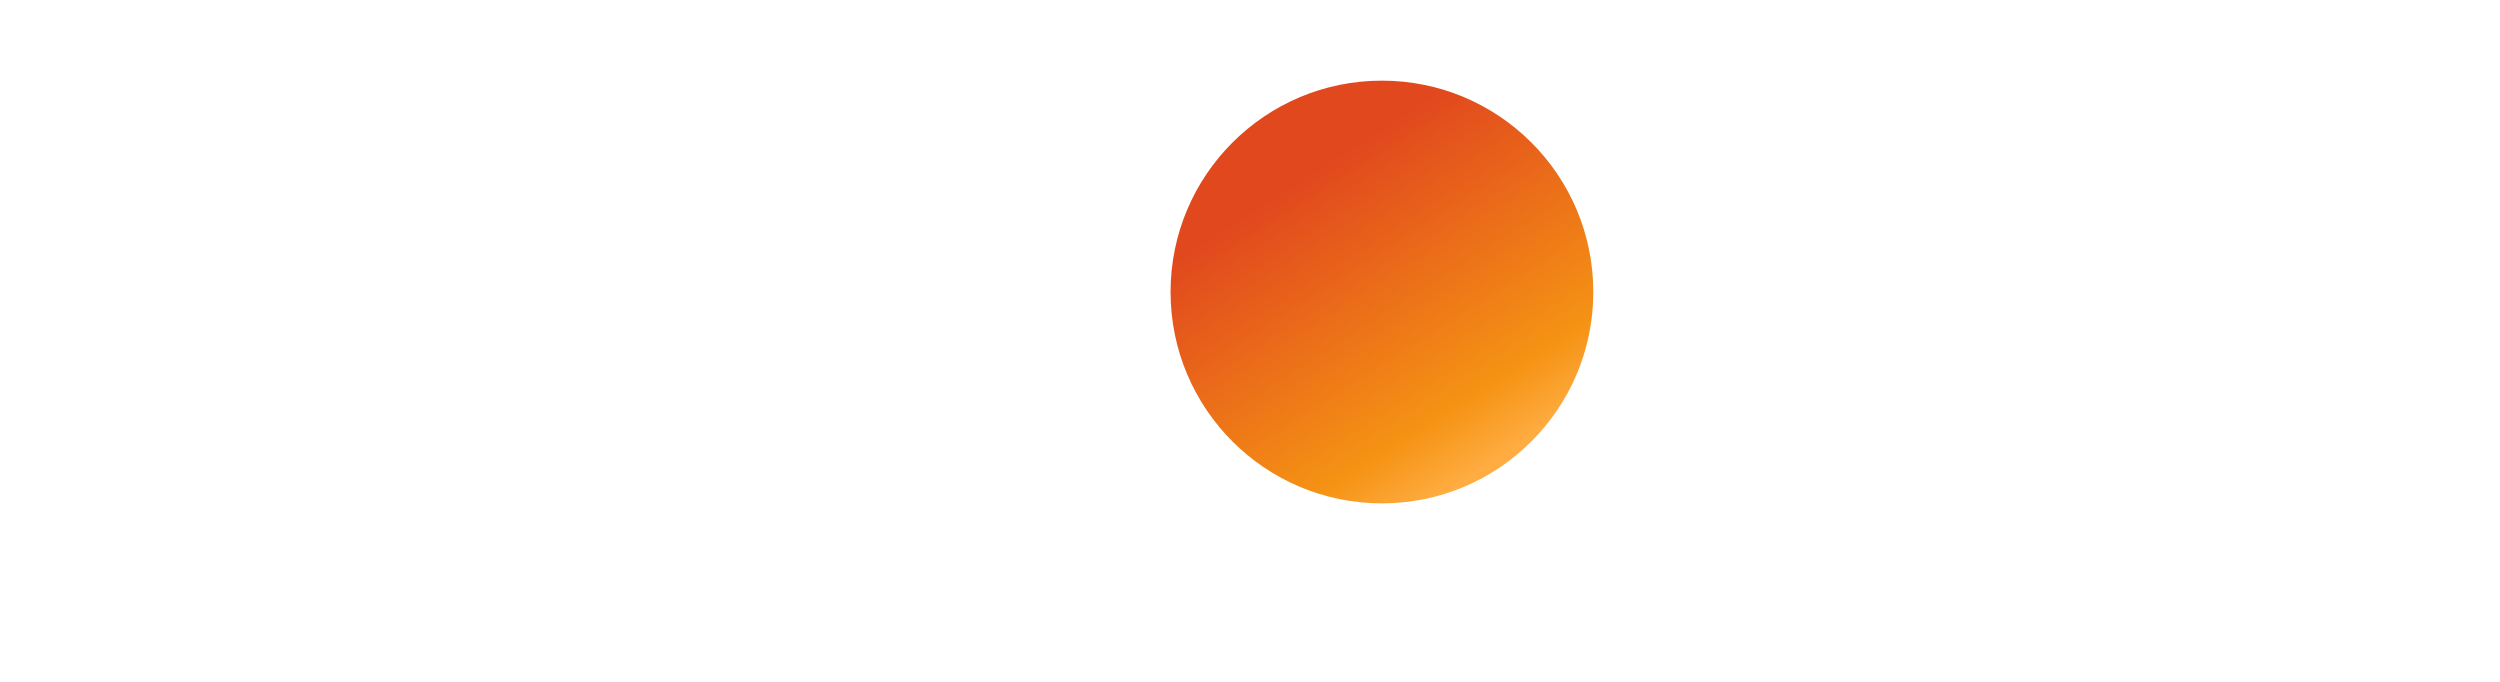 <svg width="66" height="18" viewBox="0 0 66 18" fill="none" xmlns="http://www.w3.org/2000/svg">
<path d="M6.343 8.366C5.712 8.936 4.892 9.184 3.594 9.184H3.055V2.378H3.594C4.892 2.378 5.68 2.61 6.343 3.21C7.038 3.829 7.455 4.787 7.455 5.773C7.455 6.761 7.038 7.748 6.343 8.366ZM3.996 0.634H1.048V10.927H3.981C5.54 10.927 6.667 10.559 7.655 9.739C8.83 8.767 9.525 7.302 9.525 5.787C9.525 2.75 7.254 0.634 3.996 0.634Z" fill="white"/>
<path d="M10.448 10.927H12.457V0.634H10.448V10.927Z" fill="white"/>
<path d="M17.369 4.583C16.164 4.138 15.81 3.844 15.81 3.287C15.81 2.639 16.44 2.147 17.306 2.147C17.908 2.147 18.402 2.394 18.926 2.98L19.977 1.605C19.113 0.849 18.08 0.463 16.951 0.463C15.129 0.463 13.739 1.728 13.739 3.413C13.739 4.831 14.386 5.557 16.273 6.236C17.059 6.513 17.459 6.697 17.661 6.822C18.062 7.084 18.264 7.454 18.264 7.887C18.264 8.721 17.6 9.339 16.704 9.339C15.746 9.339 14.974 8.86 14.512 7.966L13.214 9.215C14.139 10.573 15.251 11.174 16.779 11.174C18.867 11.174 20.331 9.787 20.331 7.794C20.331 6.159 19.654 5.419 17.369 4.583Z" fill="white"/>
<path d="M20.965 5.788C20.965 8.813 23.342 11.159 26.4 11.159C27.265 11.159 28.006 10.989 28.919 10.559V8.196C28.116 8.999 27.404 9.323 26.494 9.323C24.471 9.323 23.035 7.857 23.035 5.773C23.035 3.797 24.516 2.238 26.4 2.238C27.358 2.238 28.084 2.579 28.919 3.396V1.034C28.037 0.587 27.312 0.401 26.448 0.401C23.405 0.401 20.965 2.795 20.965 5.788Z" fill="white"/>
<path d="M44.846 7.548L42.1 0.634H39.905L44.275 11.191H45.356L49.805 0.634H47.627L44.846 7.548Z" fill="white"/>
<path d="M50.713 10.927H56.409V9.184H52.72V6.406H56.273V4.662H52.72V2.378H56.409V0.634H50.713V10.927Z" fill="white"/>
<path d="M60.332 5.373H59.745V2.255H60.364C61.615 2.255 62.295 2.779 62.295 3.781C62.295 4.816 61.615 5.373 60.332 5.373ZM64.362 3.673C64.362 1.746 63.034 0.634 60.718 0.634H57.739V10.927H59.745V6.792H60.007L62.788 10.927H65.258L62.016 6.591C63.529 6.283 64.362 5.249 64.362 3.673Z" fill="white"/>
<path d="M4.649 15.938V16.033C4.649 16.446 4.593 16.725 4.453 16.977C4.152 17.524 3.537 17.876 2.883 17.876C1.839 17.876 0.973 17.005 0.973 15.955C0.973 14.888 1.844 14.023 2.917 14.023C3.33 14.023 3.738 14.156 4.057 14.402C4.202 14.508 4.308 14.614 4.487 14.832L4.18 15.111C3.811 14.626 3.431 14.413 2.923 14.413C2.073 14.413 1.392 15.106 1.392 15.96C1.392 16.787 2.079 17.485 2.889 17.485C3.353 17.485 3.822 17.228 4.051 16.848C4.146 16.697 4.185 16.552 4.202 16.323H3.096V15.938H4.649Z" fill="white"/>
<path d="M7.368 17.423H8.391V17.809H6.949V14.084H7.368V17.423Z" fill="white"/>
<path d="M10.523 15.927C10.523 16.385 10.685 16.764 10.997 17.06C11.282 17.328 11.662 17.485 12.031 17.485C12.88 17.485 13.562 16.803 13.562 15.949C13.562 15.1 12.886 14.413 12.042 14.413C11.21 14.413 10.523 15.1 10.523 15.927ZM13.981 15.949C13.981 17.016 13.104 17.876 12.025 17.876C11.495 17.876 10.953 17.63 10.584 17.222C10.271 16.87 10.104 16.429 10.104 15.927C10.104 14.899 10.997 14.023 12.048 14.023C13.104 14.023 13.981 14.894 13.981 15.949Z" fill="white"/>
<path d="M17.049 17.423C17.39 17.423 17.546 17.384 17.703 17.261C17.854 17.139 17.943 16.949 17.943 16.748C17.943 16.519 17.82 16.295 17.63 16.195C17.485 16.111 17.295 16.078 16.993 16.078H16.574V17.423H17.049ZM16.887 15.726C17.161 15.726 17.289 15.692 17.412 15.581C17.541 15.469 17.613 15.296 17.613 15.1C17.613 14.899 17.541 14.72 17.418 14.609C17.3 14.508 17.155 14.469 16.898 14.469H16.574V15.726H16.887ZM16.155 14.084H16.831C17.222 14.084 17.479 14.156 17.675 14.319C17.893 14.492 18.021 14.787 18.021 15.095C18.021 15.413 17.909 15.631 17.652 15.815C18.094 15.944 18.356 16.295 18.356 16.759C18.356 17.077 18.222 17.362 17.982 17.557C17.753 17.742 17.507 17.809 17.083 17.809H16.155V14.084Z" fill="white"/>
<path d="M21.931 14.877L21.294 16.368H22.551L21.931 14.877ZM21.121 16.753L20.674 17.809H20.222L21.937 13.905L23.613 17.809H23.155L22.713 16.753H21.121Z" fill="white"/>
<path d="M26.516 17.423H27.538V17.809H26.097V14.084H26.516V17.423Z" fill="white"/>
<path d="M33.437 13.928L36.336 16.971V14.084H36.755V17.976L33.855 14.938V17.809H33.437V13.928Z" fill="white"/>
<path d="M39.341 14.469V15.581H40.81V15.966H39.341V17.423H40.85V17.809H38.922V14.084H40.85V14.469H39.341Z" fill="white"/>
<path d="M44.158 17.809H43.739V14.469H42.84V14.084H45.063V14.469H44.158V17.809Z" fill="white"/>
<path d="M48.191 16.876L49.359 13.894L50.459 16.876L51.554 14.084H52.007L50.449 17.999L49.348 15.022L48.175 17.999L46.744 14.084H47.197L48.191 16.876Z" fill="white"/>
<path d="M53.514 15.927C53.514 16.385 53.676 16.764 53.989 17.06C54.274 17.328 54.654 17.485 55.022 17.485C55.871 17.485 56.553 16.803 56.553 15.949C56.553 15.1 55.877 14.413 55.034 14.413C54.201 14.413 53.514 15.1 53.514 15.927ZM56.972 15.949C56.972 17.016 56.095 17.876 55.017 17.876C54.486 17.876 53.944 17.63 53.575 17.222C53.263 16.87 53.095 16.429 53.095 15.927C53.095 14.899 53.989 14.023 55.039 14.023C56.095 14.023 56.972 14.894 56.972 15.949Z" fill="white"/>
<path d="M59.353 15.809C59.879 15.809 60.175 15.564 60.175 15.128C60.175 14.899 60.074 14.698 59.901 14.592C59.767 14.508 59.599 14.469 59.337 14.469H59.091V15.809H59.353ZM60.828 17.809H60.32L59.197 16.178H59.091V17.809H58.672V14.084H59.275C59.7 14.084 59.957 14.14 60.169 14.285C60.426 14.458 60.582 14.777 60.582 15.128C60.582 15.692 60.214 16.094 59.644 16.144L60.828 17.809Z" fill="white"/>
<path d="M64.836 14.084H65.395L63.647 15.821L65.451 17.809H64.882L63.356 16.1L63.25 16.206V17.809H62.831V14.084H63.25V15.681L64.836 14.084Z" fill="white"/>
<g filter="url(#filter0_i_42_1448)">
<path d="M40.637 5.927C40.637 9.009 38.139 11.507 35.057 11.507C31.975 11.507 29.477 9.009 29.477 5.927C29.477 2.845 31.975 0.347 35.057 0.347C38.139 0.347 40.637 2.845 40.637 5.927Z" fill="url(#paint0_linear_42_1448)"/>
</g>
<defs>
<filter id="filter0_i_42_1448" x="29.477" y="0.347" width="12.586" height="12.943" filterUnits="userSpaceOnUse" color-interpolation-filters="sRGB">
<feFlood flood-opacity="0" result="BackgroundImageFix"/>
<feBlend mode="normal" in="SourceGraphic" in2="BackgroundImageFix" result="shape"/>
<feColorMatrix in="SourceAlpha" type="matrix" values="0 0 0 0 0 0 0 0 0 0 0 0 0 0 0 0 0 0 127 0" result="hardAlpha"/>
<feOffset dx="1.426" dy="1.782"/>
<feGaussianBlur stdDeviation="1.426"/>
<feComposite in2="hardAlpha" operator="arithmetic" k2="-1" k3="1"/>
<feColorMatrix type="matrix" values="0 0 0 0 0.522 0 0 0 0 0.149 0 0 0 0 0.106 0 0 0 0.87 0"/>
<feBlend mode="normal" in2="shape" result="effect1_innerShadow_42_1448"/>
</filter>
<linearGradient id="paint0_linear_42_1448" x1="32.949" y1="2.951" x2="37.847" y2="10.602" gradientUnits="userSpaceOnUse">
<stop stop-color="#E1481E"/>
<stop offset="0.799" stop-color="#F59314"/>
<stop offset="1" stop-color="#FFAD43"/>
</linearGradient>
</defs>
</svg>
